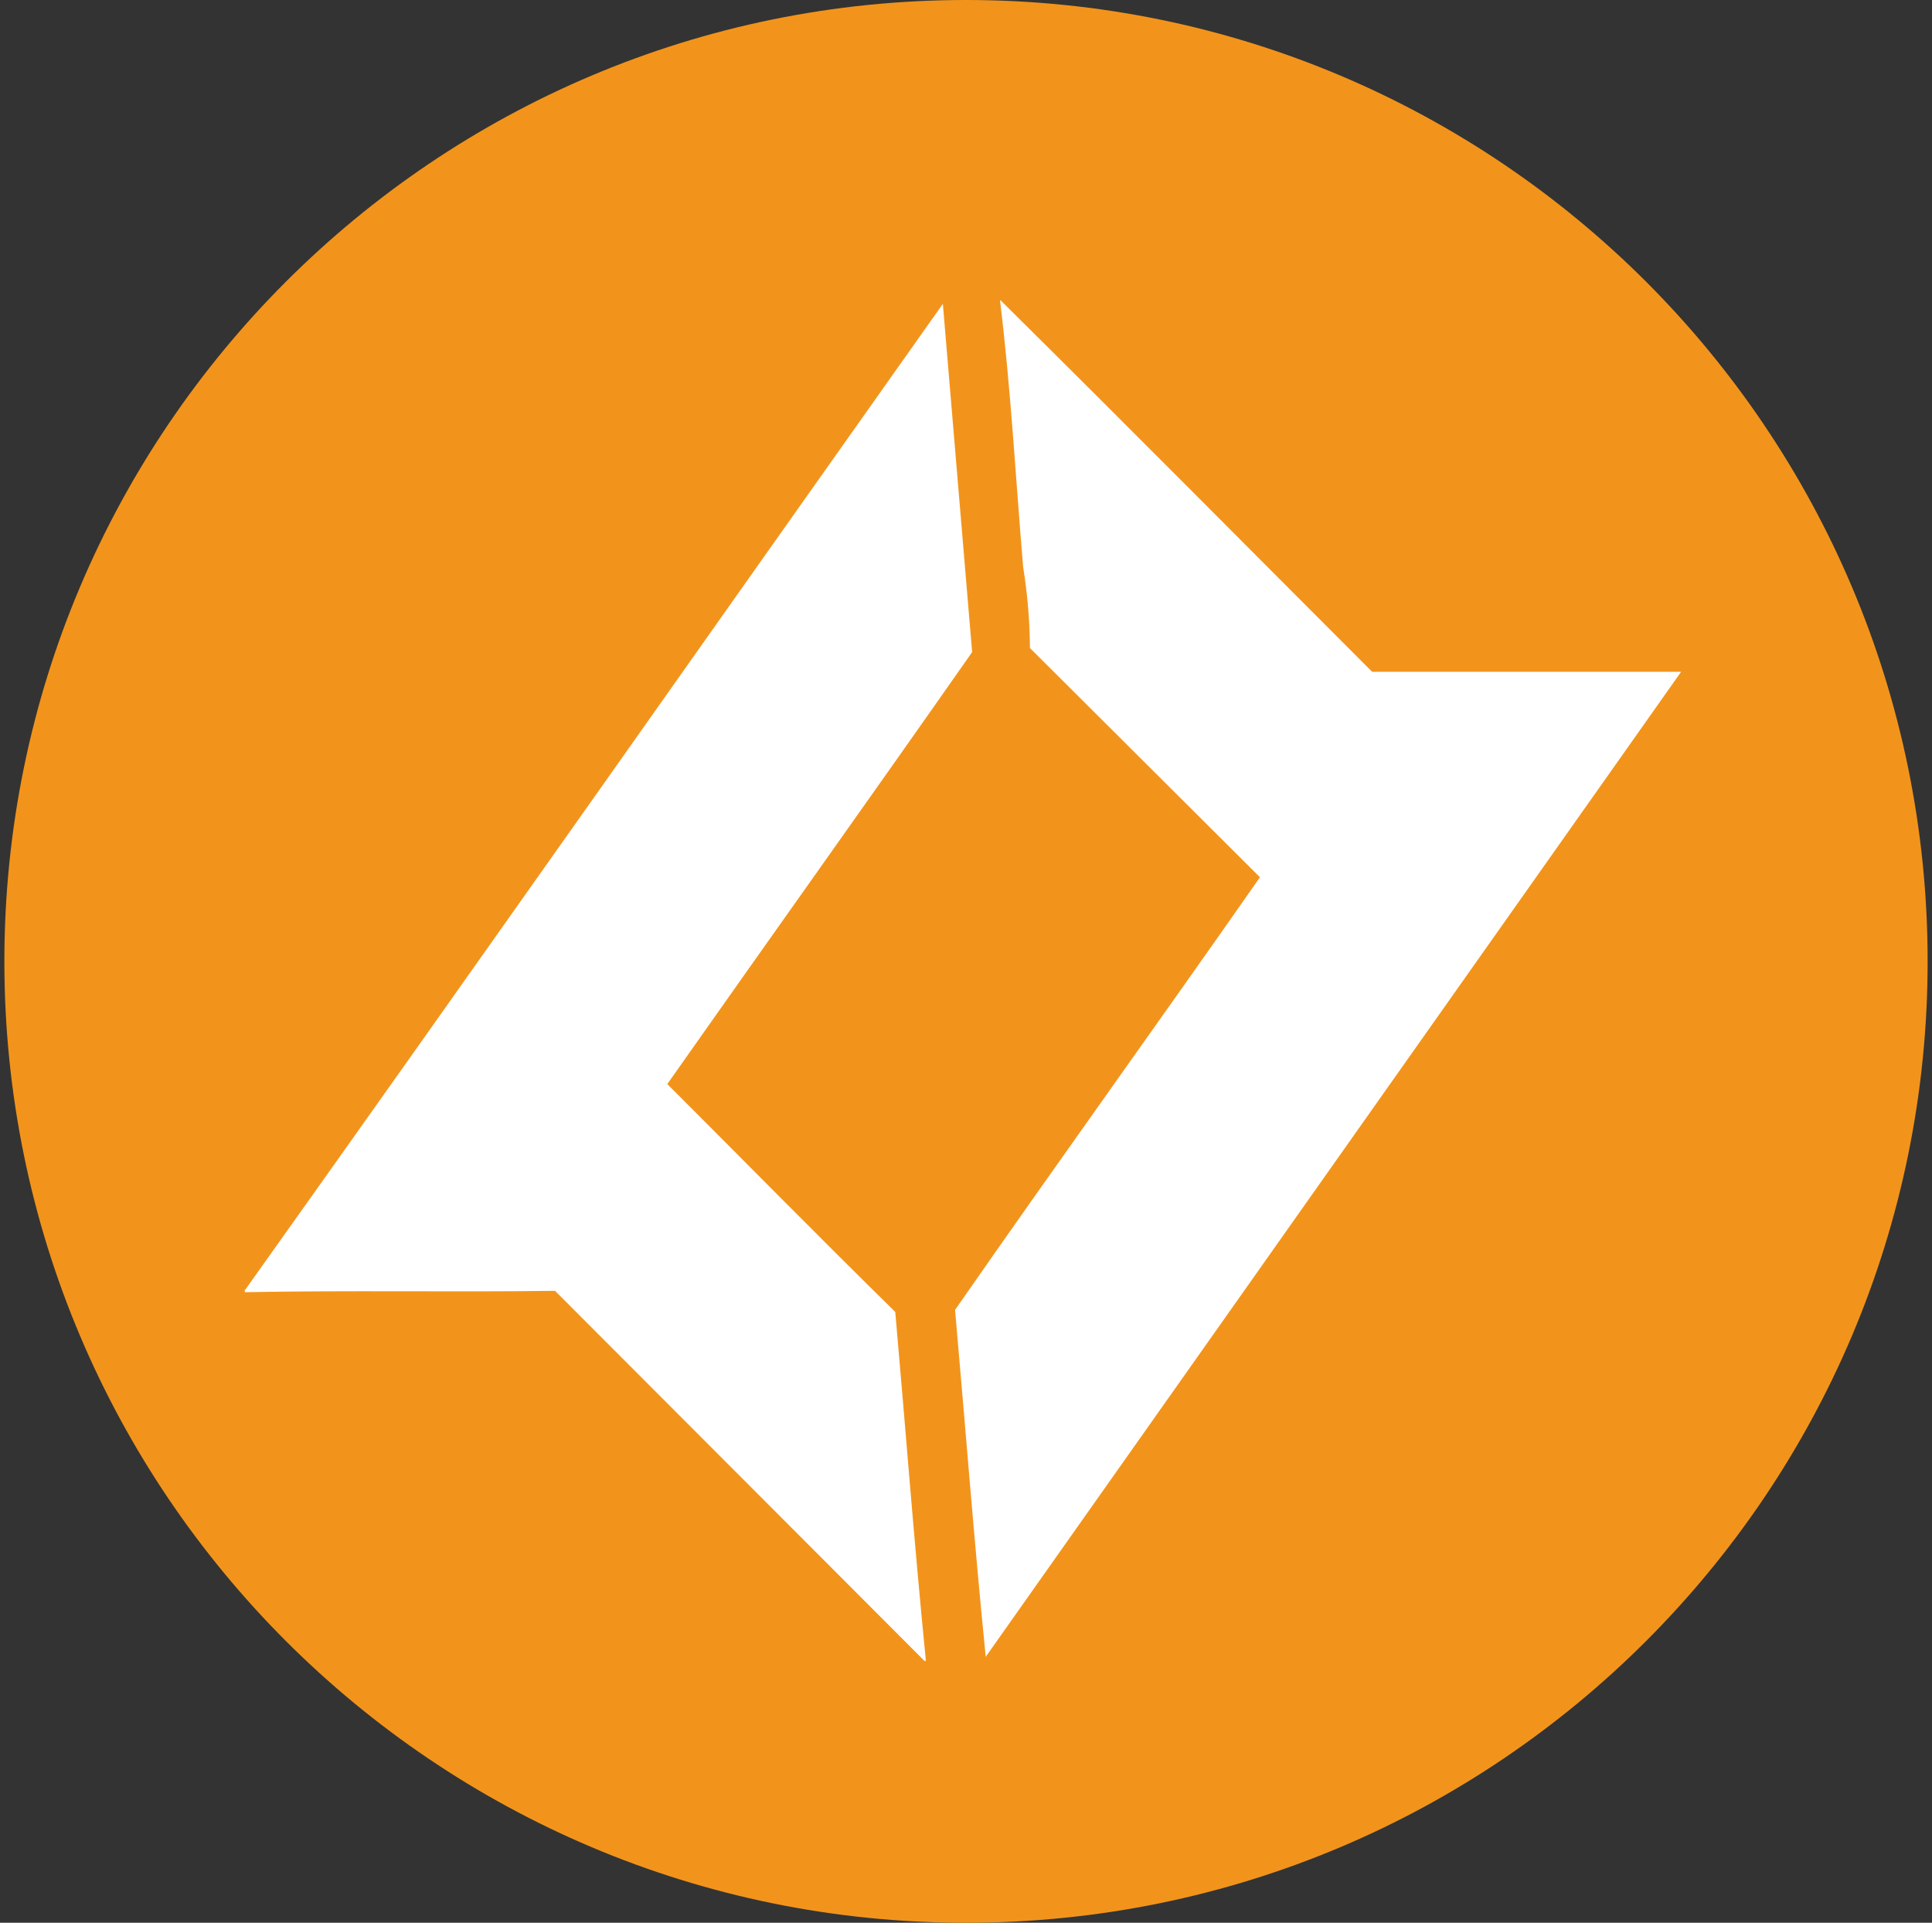 <svg width="221" height="220" viewBox="0 0 221 220" fill="none" xmlns="http://www.w3.org/2000/svg">
<rect x="0" y="0" width="221" height="220" fill="#333333" stroke="none"/>
<g clip-path="url(#clip0_2_19612)">
<path d="M110.5 220C171.251 220 220.5 170.751 220.5 110C220.5 49.249 171.251 0 110.5 0C49.749 0 0.5 49.249 0.5 110C0.5 170.751 49.749 220 110.5 220Z" fill="#F2941B"/>
<path d="M114.391 34.375H114.467C128.712 48.469 142.799 62.7 156.961 76.869H192.299L112.755 189.571C111.435 176.337 110.417 163.103 109.249 149.875C120.771 133.299 132.603 116.875 144.126 100.375L117.815 74.147C117.791 71.045 117.532 67.949 117.038 64.886C116.179 54.766 115.636 44.495 114.391 34.375ZM28.076 147.537C54.771 110.027 81.233 72.359 107.853 34.767L111.201 74.614C99.603 91.19 87.929 107.539 76.331 124.039C84.973 132.674 93.608 141.467 102.408 150.109C103.577 163.336 104.588 176.729 105.914 190.039H105.749L63.489 147.696C51.664 147.854 39.832 147.62 28 147.854V147.537H28.076Z" fill="white"/>
</g>
<defs>
<clipPath id="clip0_2_19612">
<rect width="220" height="220" fill="white" transform="translate(0.5)"/>
</clipPath>
</defs>
</svg>
